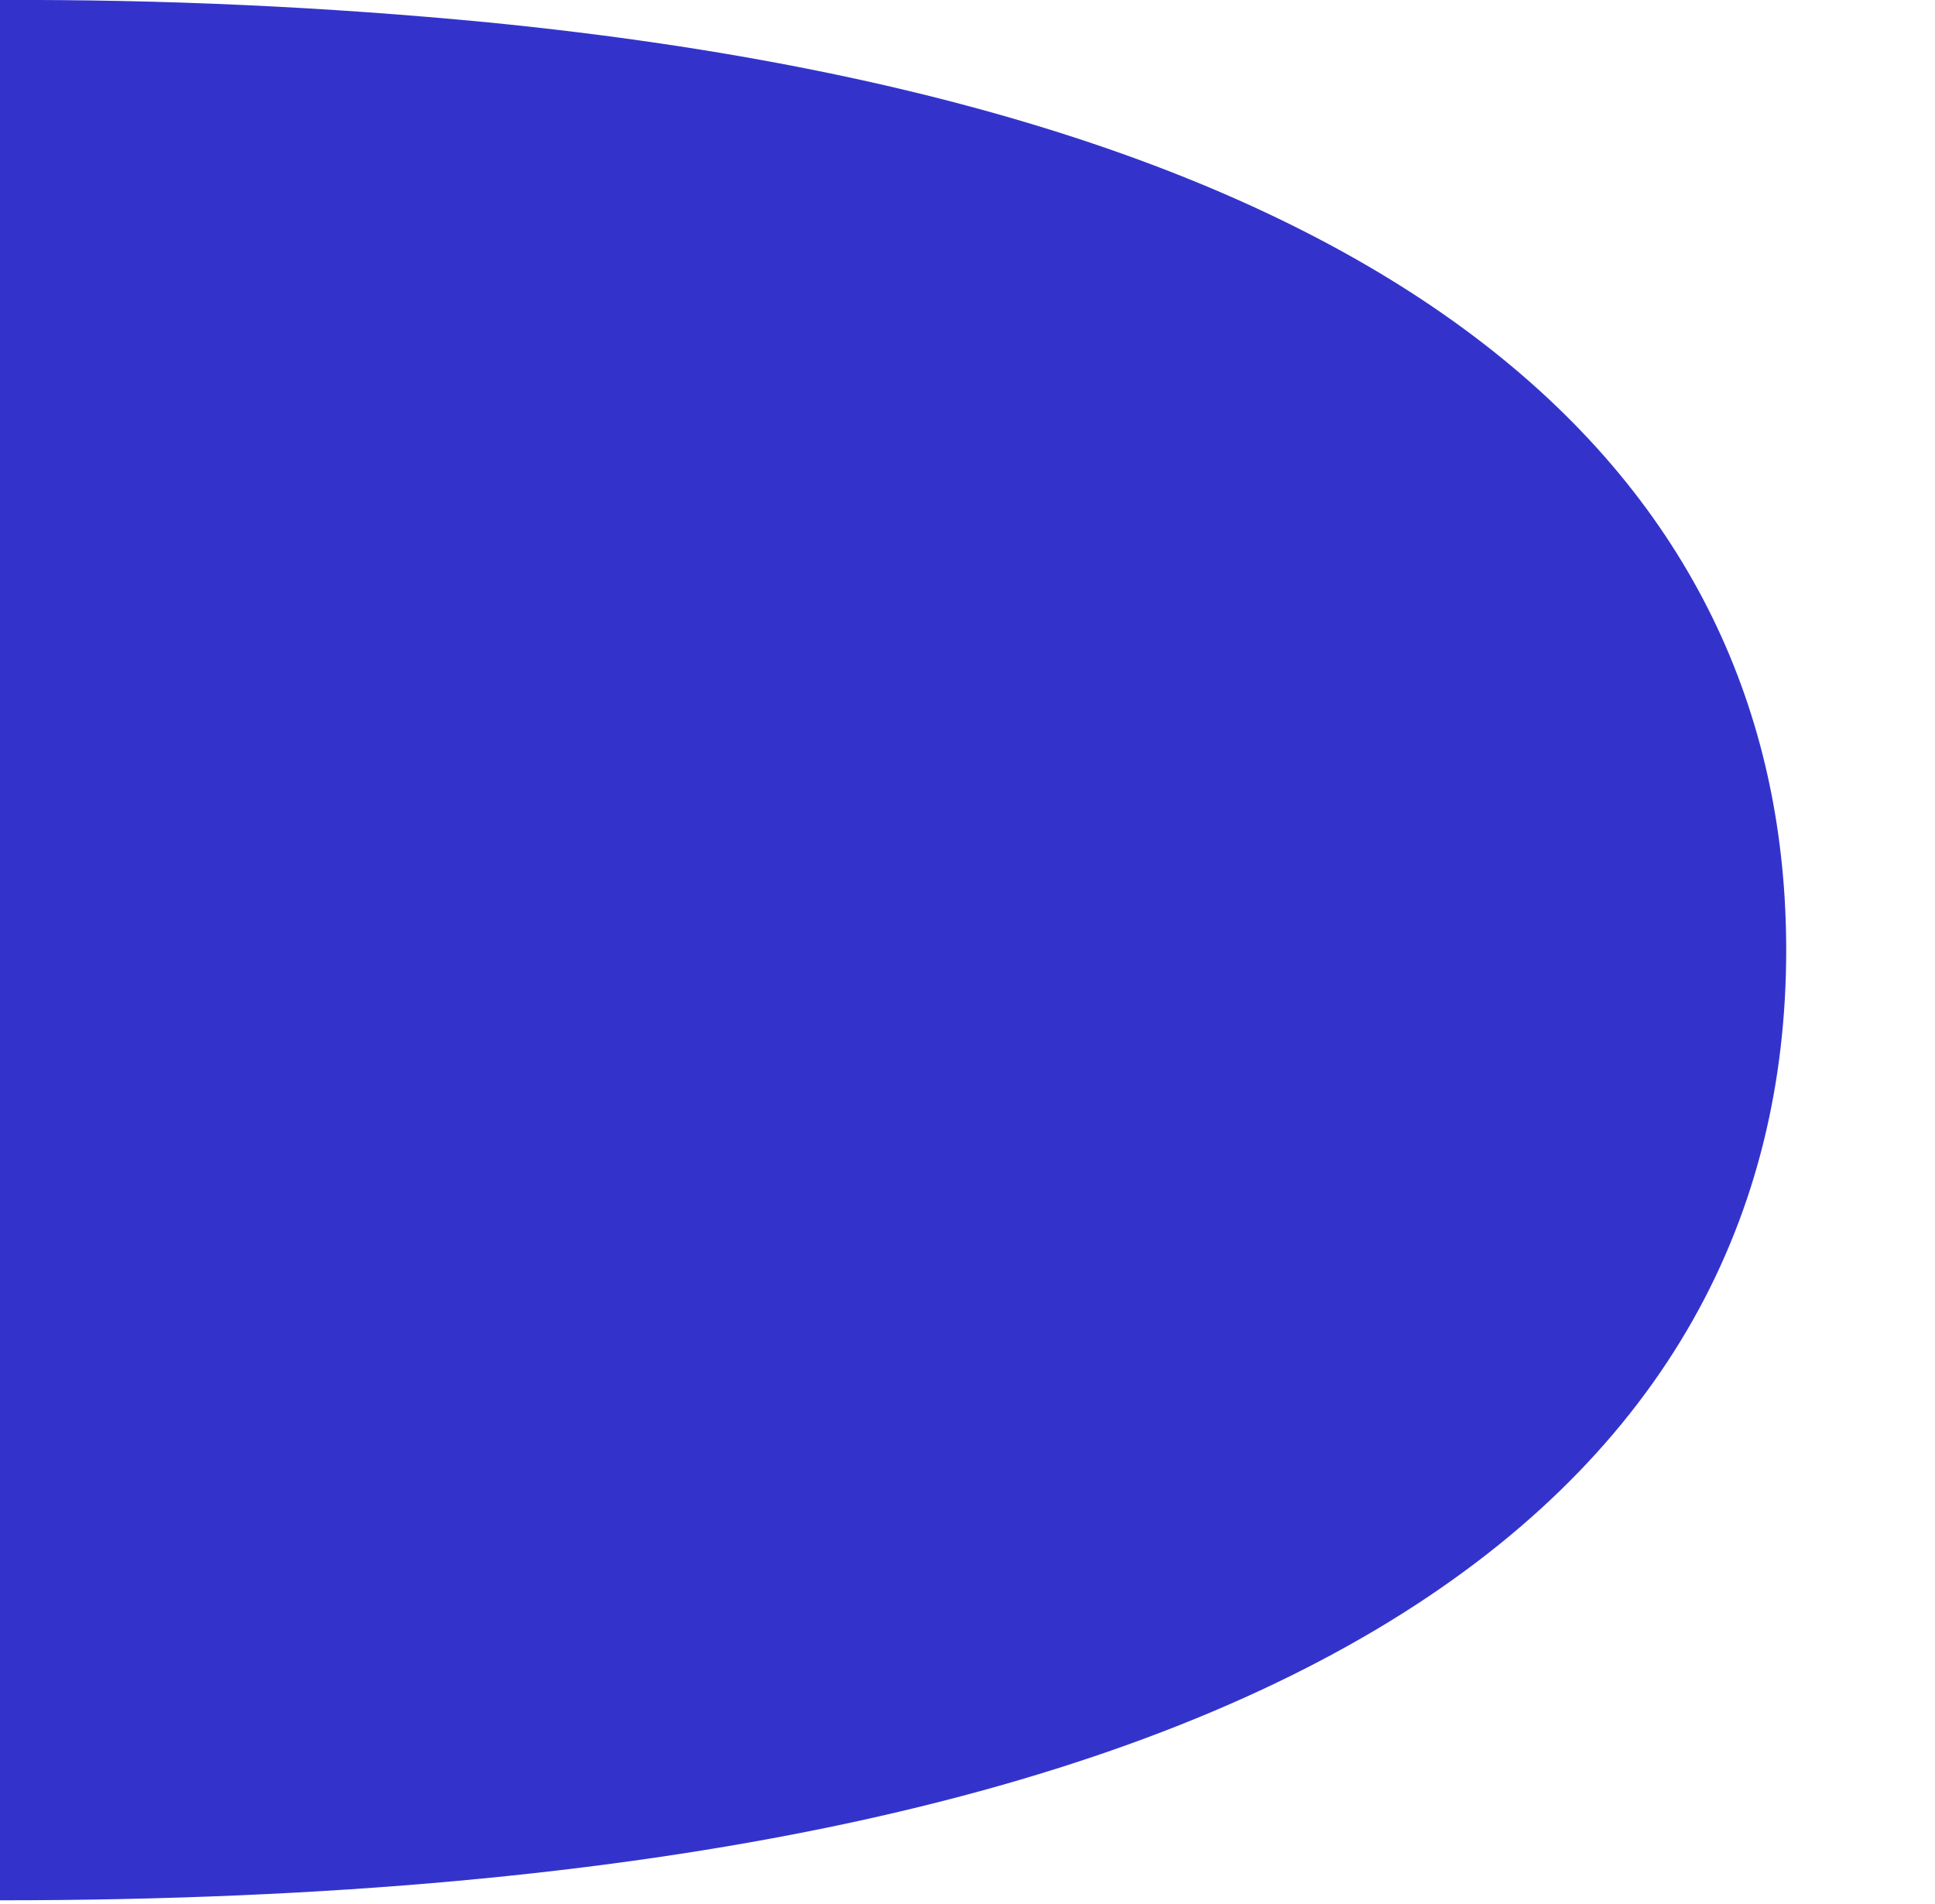 <svg width="187" height="184" viewBox="0 0 187 184" fill="none" xmlns="http://www.w3.org/2000/svg">
<g clip-path="url(#clip0_662_1000)">
<path d="M0 3.4295e-05V183.65C127.71 183.65 172.62 142.54 172.62 91.82C172.62 48 139 11.26 47.24 2.17C31.54 0.656 15.773 -0.068 0 3.4295e-05Z" fill="#3333CC"/>
</g>
<defs>
<clipPath id="clip0_662_1000">
<rect width="186.88" height="183.65" fill="white"/>
</clipPath>
</defs>
</svg>
